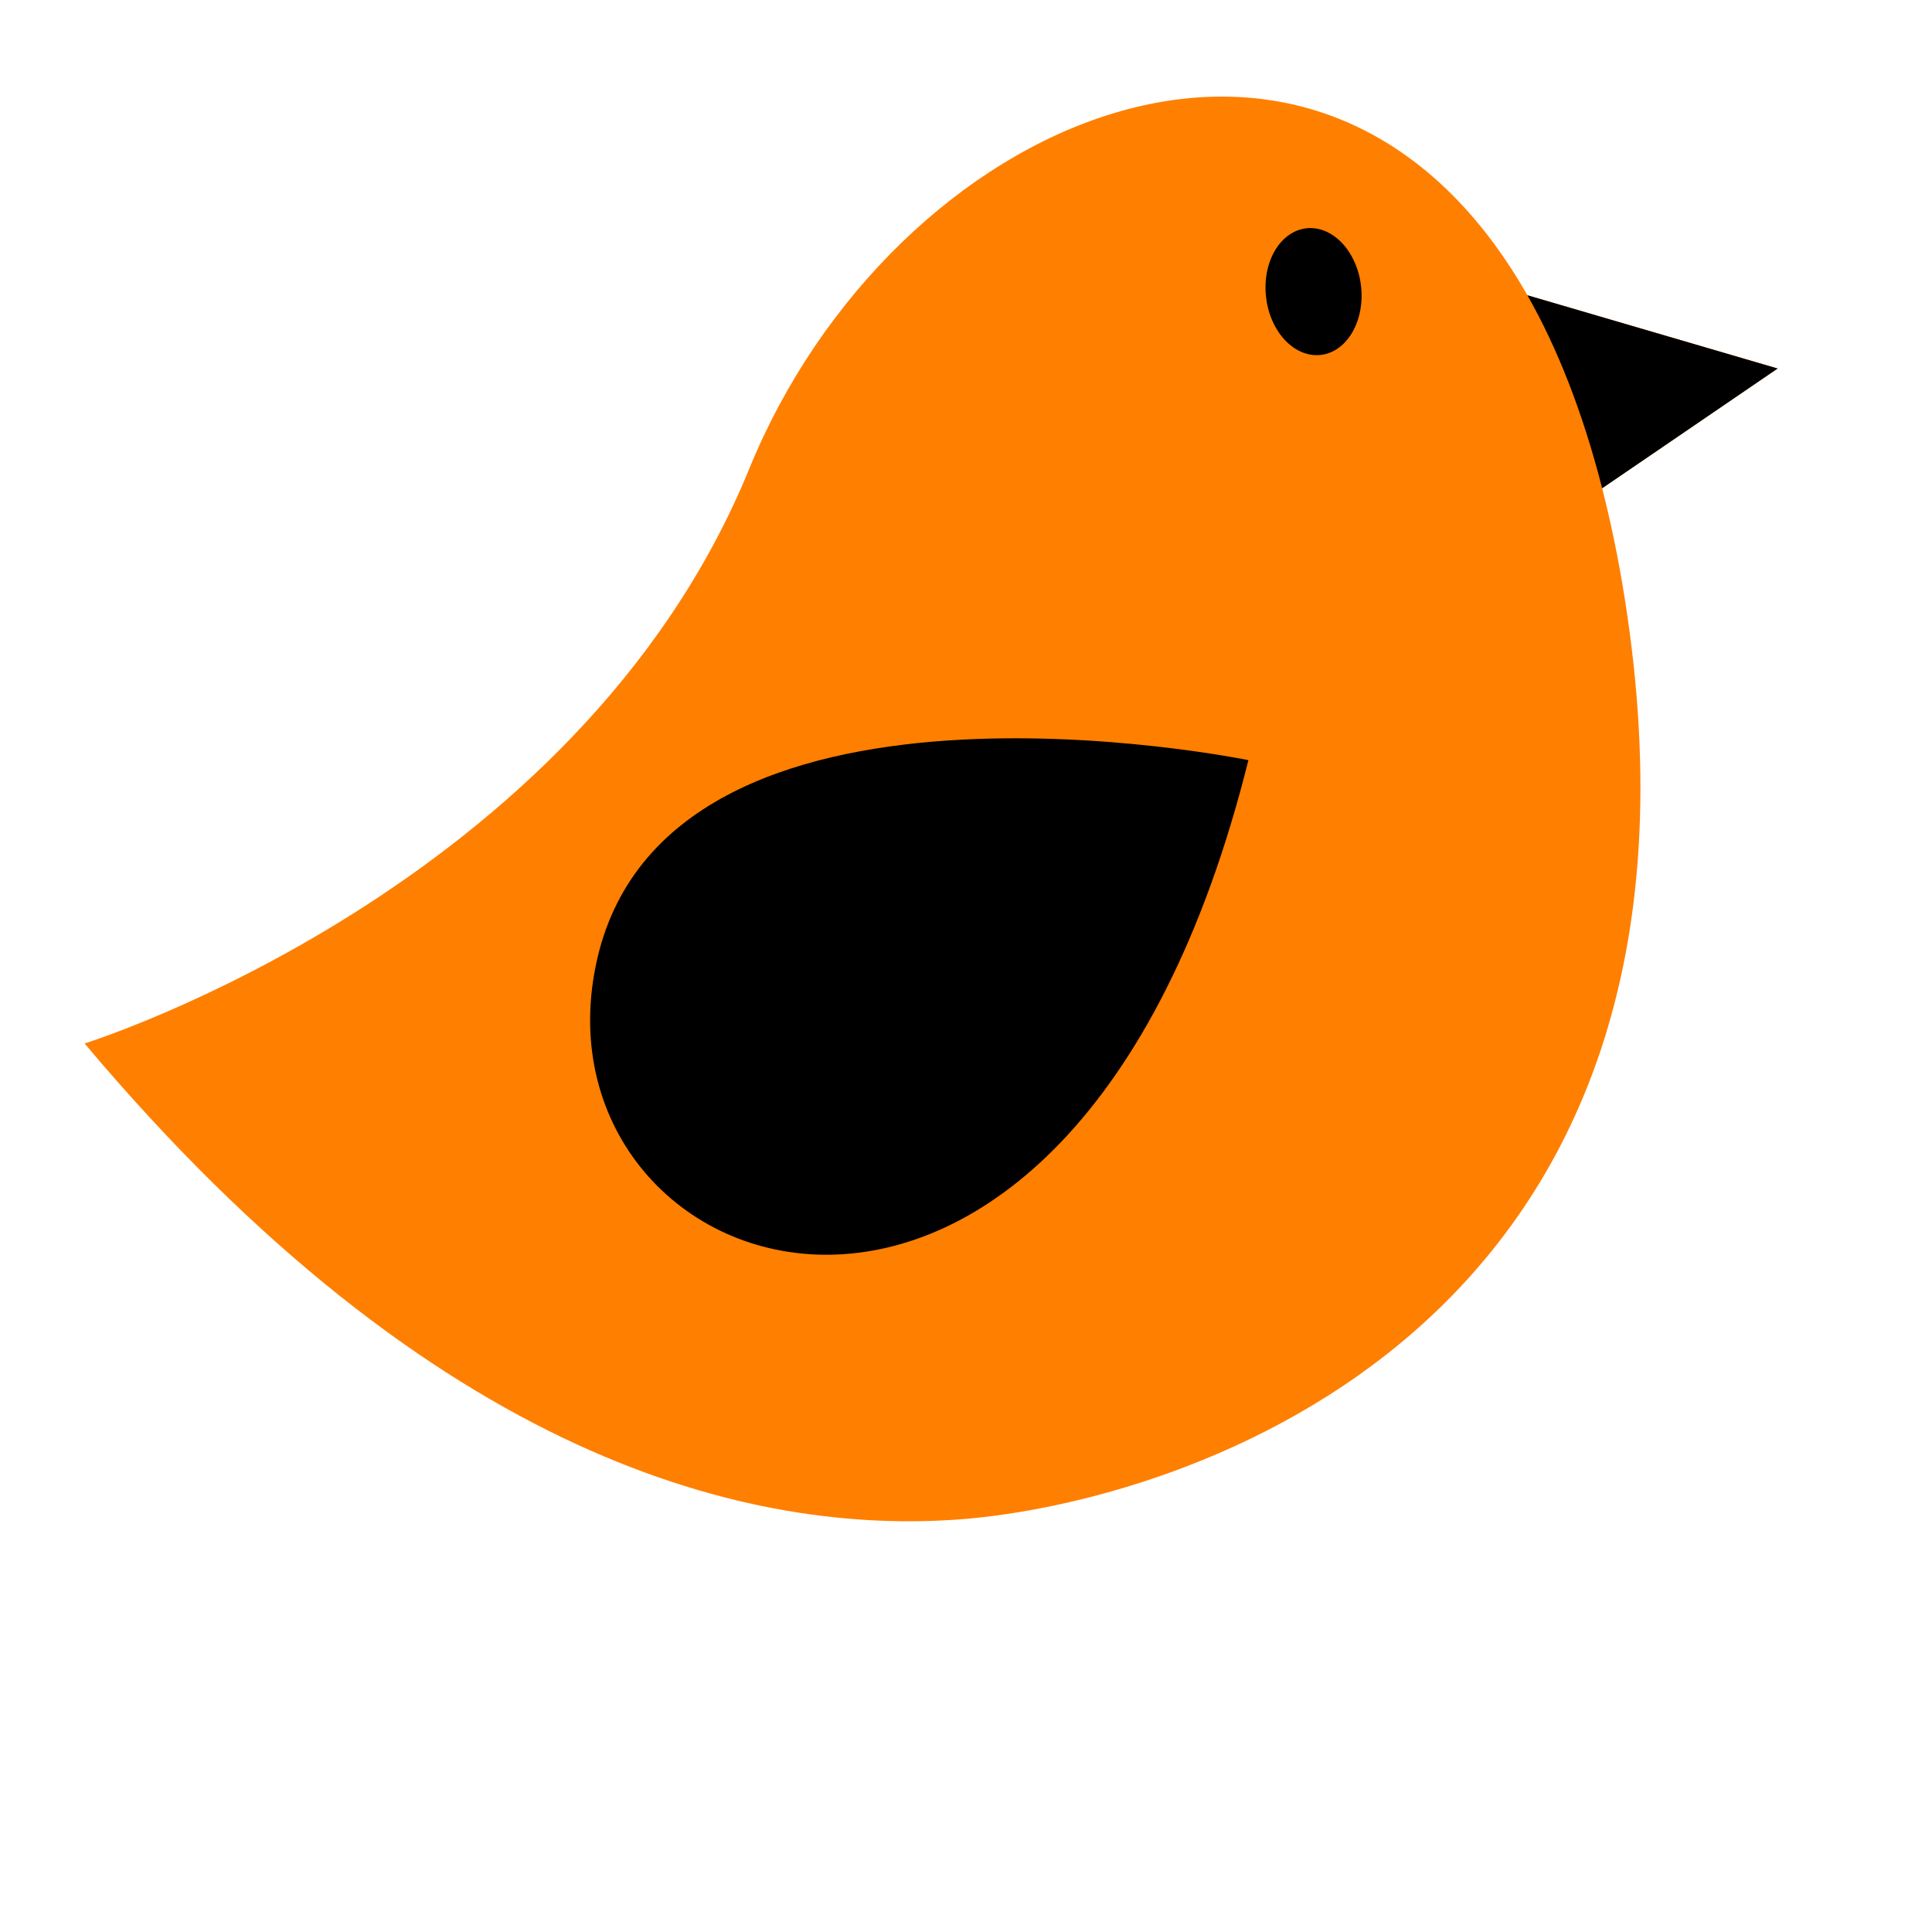 <?xml version="1.0"?><svg width="1440" height="1440" xmlns="http://www.w3.org/2000/svg">
 <title>grey &amp; Black Birdie</title>
 <g>
  <title>Layer 1</title>
  <g id="svg_99">
   <path d="m1194.15,363.933l130.8,-89.268l-186.53,-54.611c-155.794,-273.759 -473.722,-130.995 -579.987,129.373c-128.199,313.828 -495.386,428.31 -495.386,428.31c261.335,310.823 497.032,366.953 654.238,354.563c157.288,-12.47 581.795,-136.116 493.425,-687.953c-4.59,-28.694 -10.17,-55.4 -16.56,-80.414z" fill="#ff7f00" id="svg_100"/>
   <g id="svg_101">
    <path d="m1138.42,220.06c22.26,39.131 41.18,86.85 55.73,143.879l130.8,-89.269l-186.53,-54.61z" fill="#000000" id="svg_102"/>
    <path d="m930.481,566.582c0,0 -436.345,-89.971 -486.372,152.817c-50.02,242.758 352.841,383.651 486.372,-152.817z" fill="#000000" id="svg_103"/>
    <path d="m1014.45,213.311c2.91,26.034 -10.5,48.971 -30.025,51.242c-19.598,2.195 -37.874,-17.167 -40.776,-43.16c-2.98,-26.033 10.436,-48.97 30.033,-51.241c19.604,-2.124 37.788,17.131 40.768,43.159z" fill="#000000" id="svg_104"/>
   </g>
  </g>
 </g>
</svg>